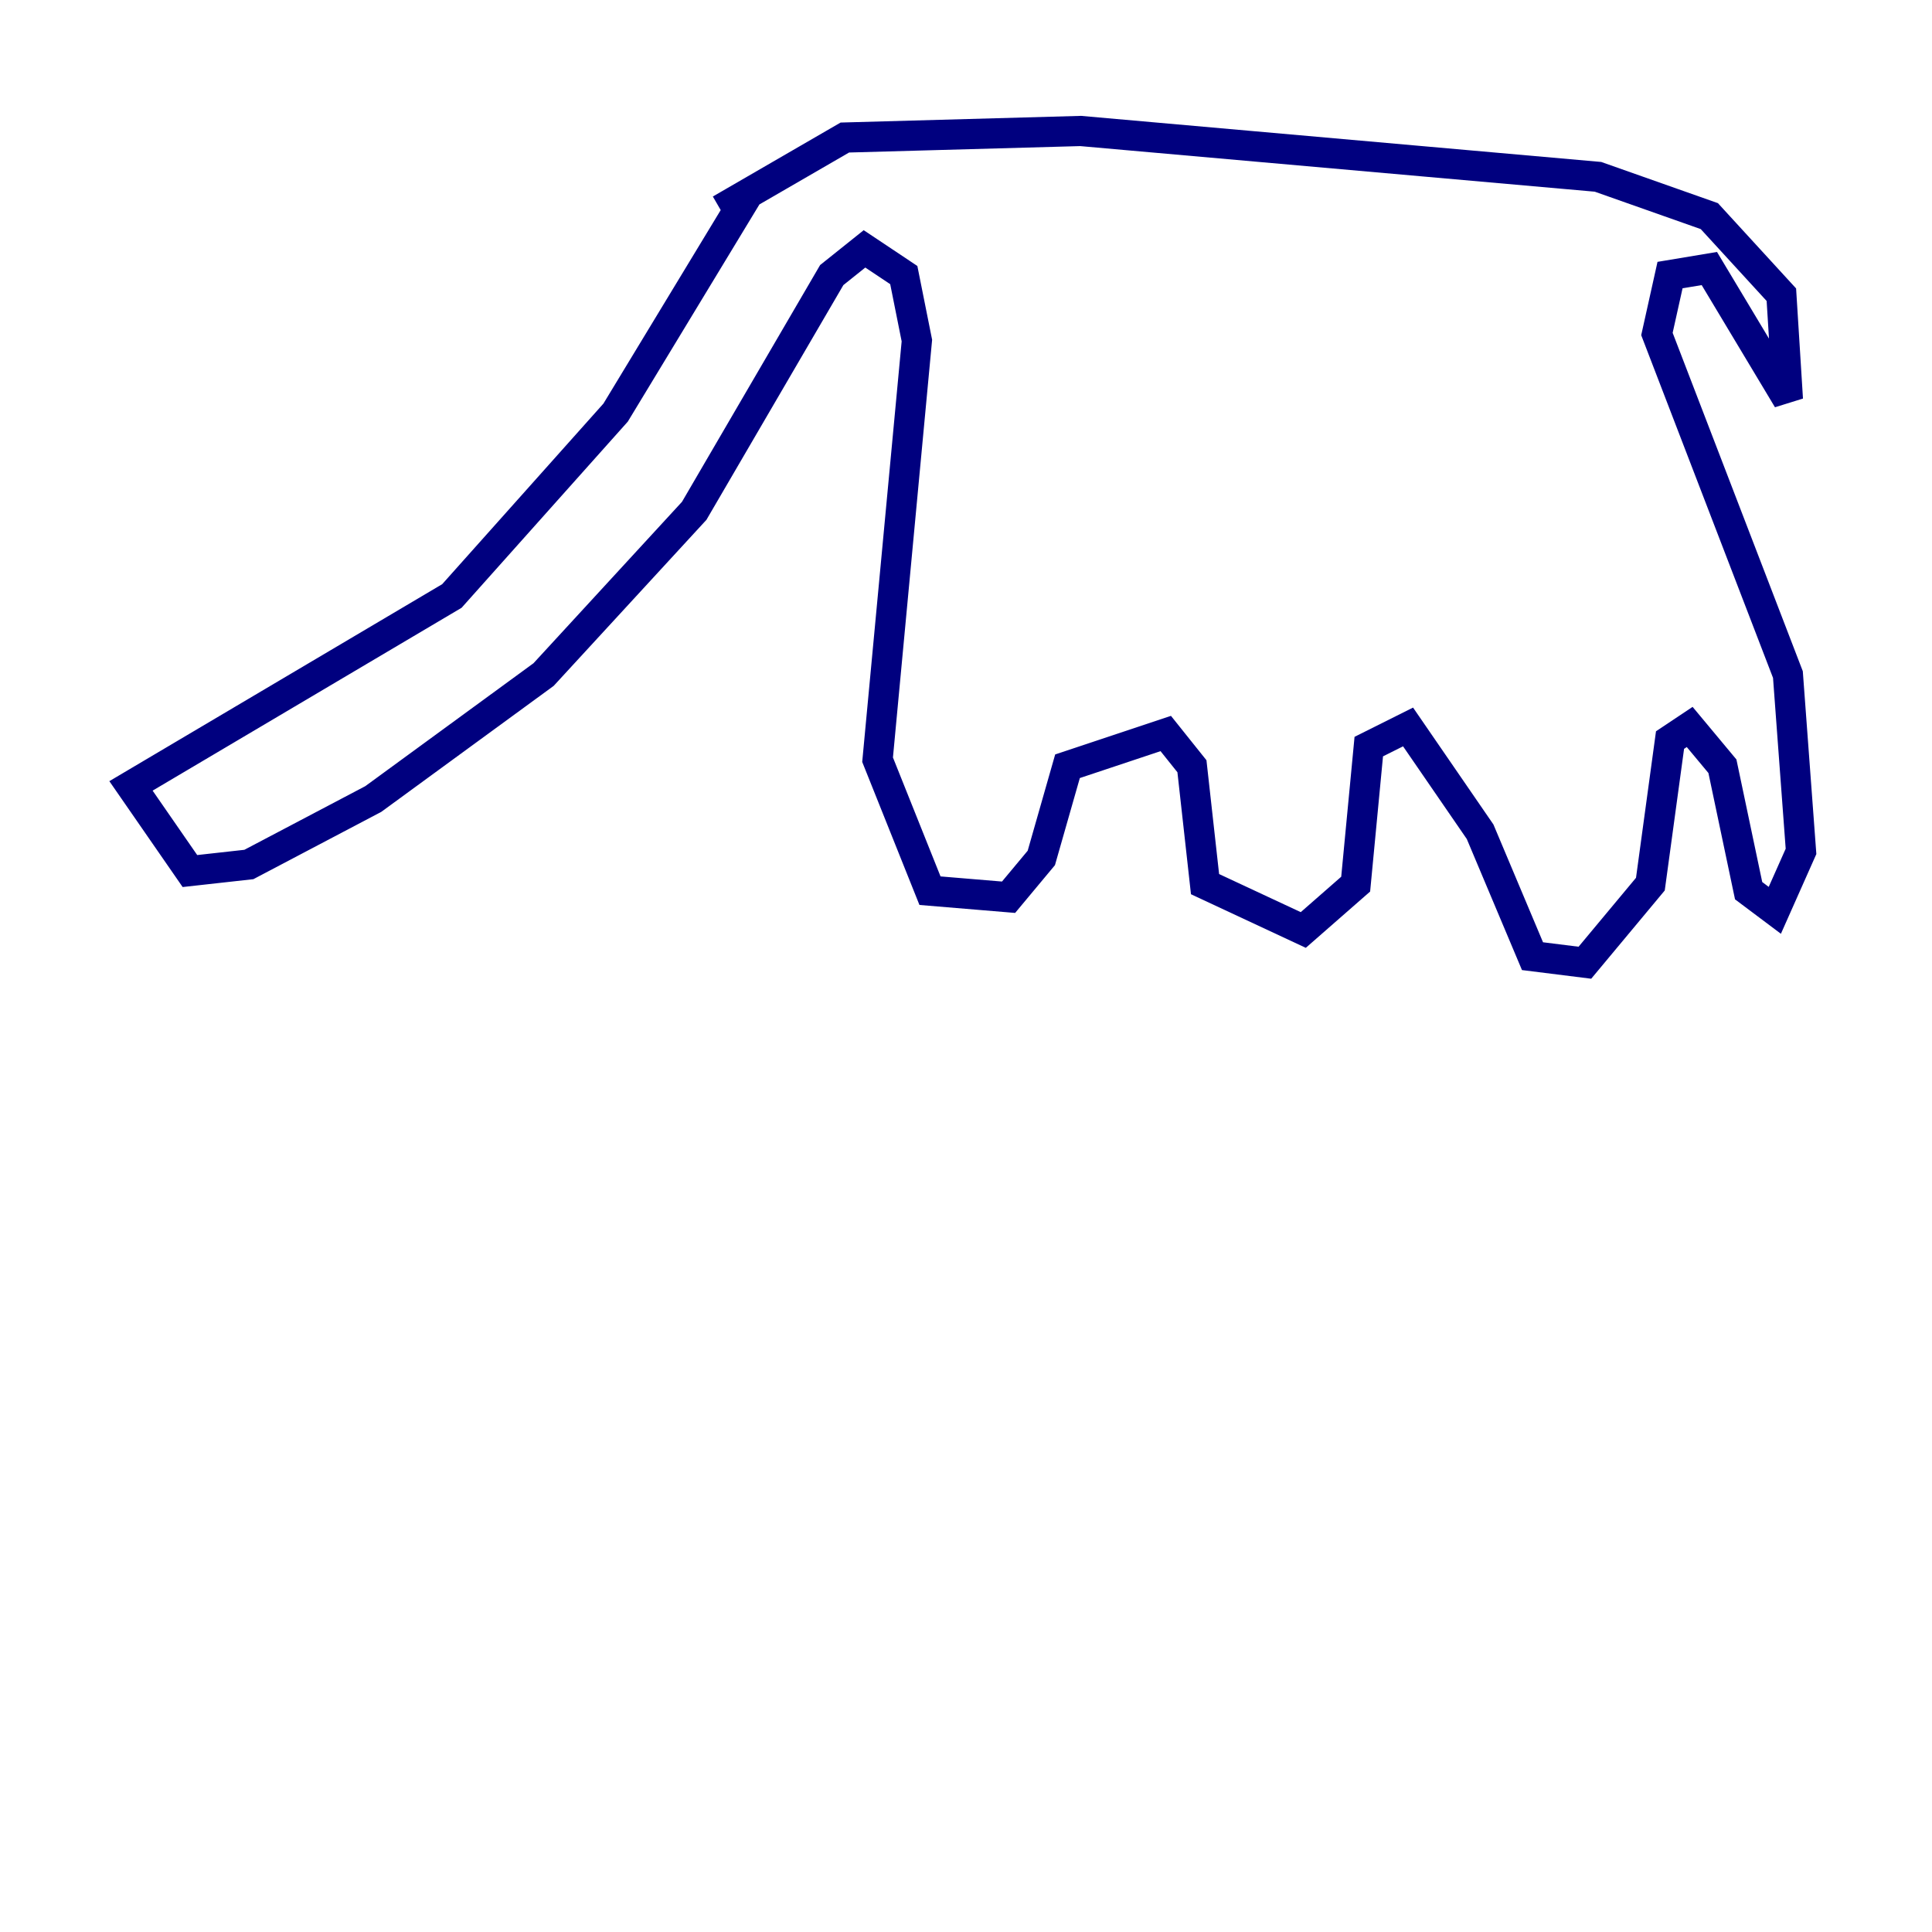 <?xml version="1.0" encoding="utf-8" ?>
<svg baseProfile="tiny" height="128" version="1.2" viewBox="0,0,128,128" width="128" xmlns="http://www.w3.org/2000/svg" xmlns:ev="http://www.w3.org/2001/xml-events" xmlns:xlink="http://www.w3.org/1999/xlink"><defs /><polyline fill="none" points="49.464,13.017 40.786,27.336 29.939,39.485 8.678,52.068 12.583,57.709 16.488,57.275 24.732,52.936 36.014,44.691 45.993,33.844 55.105,18.224 57.275,16.488 59.878,18.224 60.746,22.563 58.142,50.332 61.614,59.01 66.82,59.444 68.99,56.841 70.725,50.766 77.234,48.597 78.969,50.766 79.837,58.576 86.346,61.614 89.817,58.576 90.685,49.464 93.288,48.163 98.061,55.105 101.532,63.349 105.003,63.783 109.342,58.576 110.644,49.031 111.946,48.163 114.115,50.766 115.851,59.01 117.586,60.312 119.322,56.407 118.454,44.691 109.776,22.129 110.644,18.224 113.248,17.79 118.454,26.468 118.02,19.525 113.248,14.319 105.871,11.715 71.593,8.678 55.973,9.112 47.729,13.885" stroke="#00007f" stroke-width="2" /></svg>